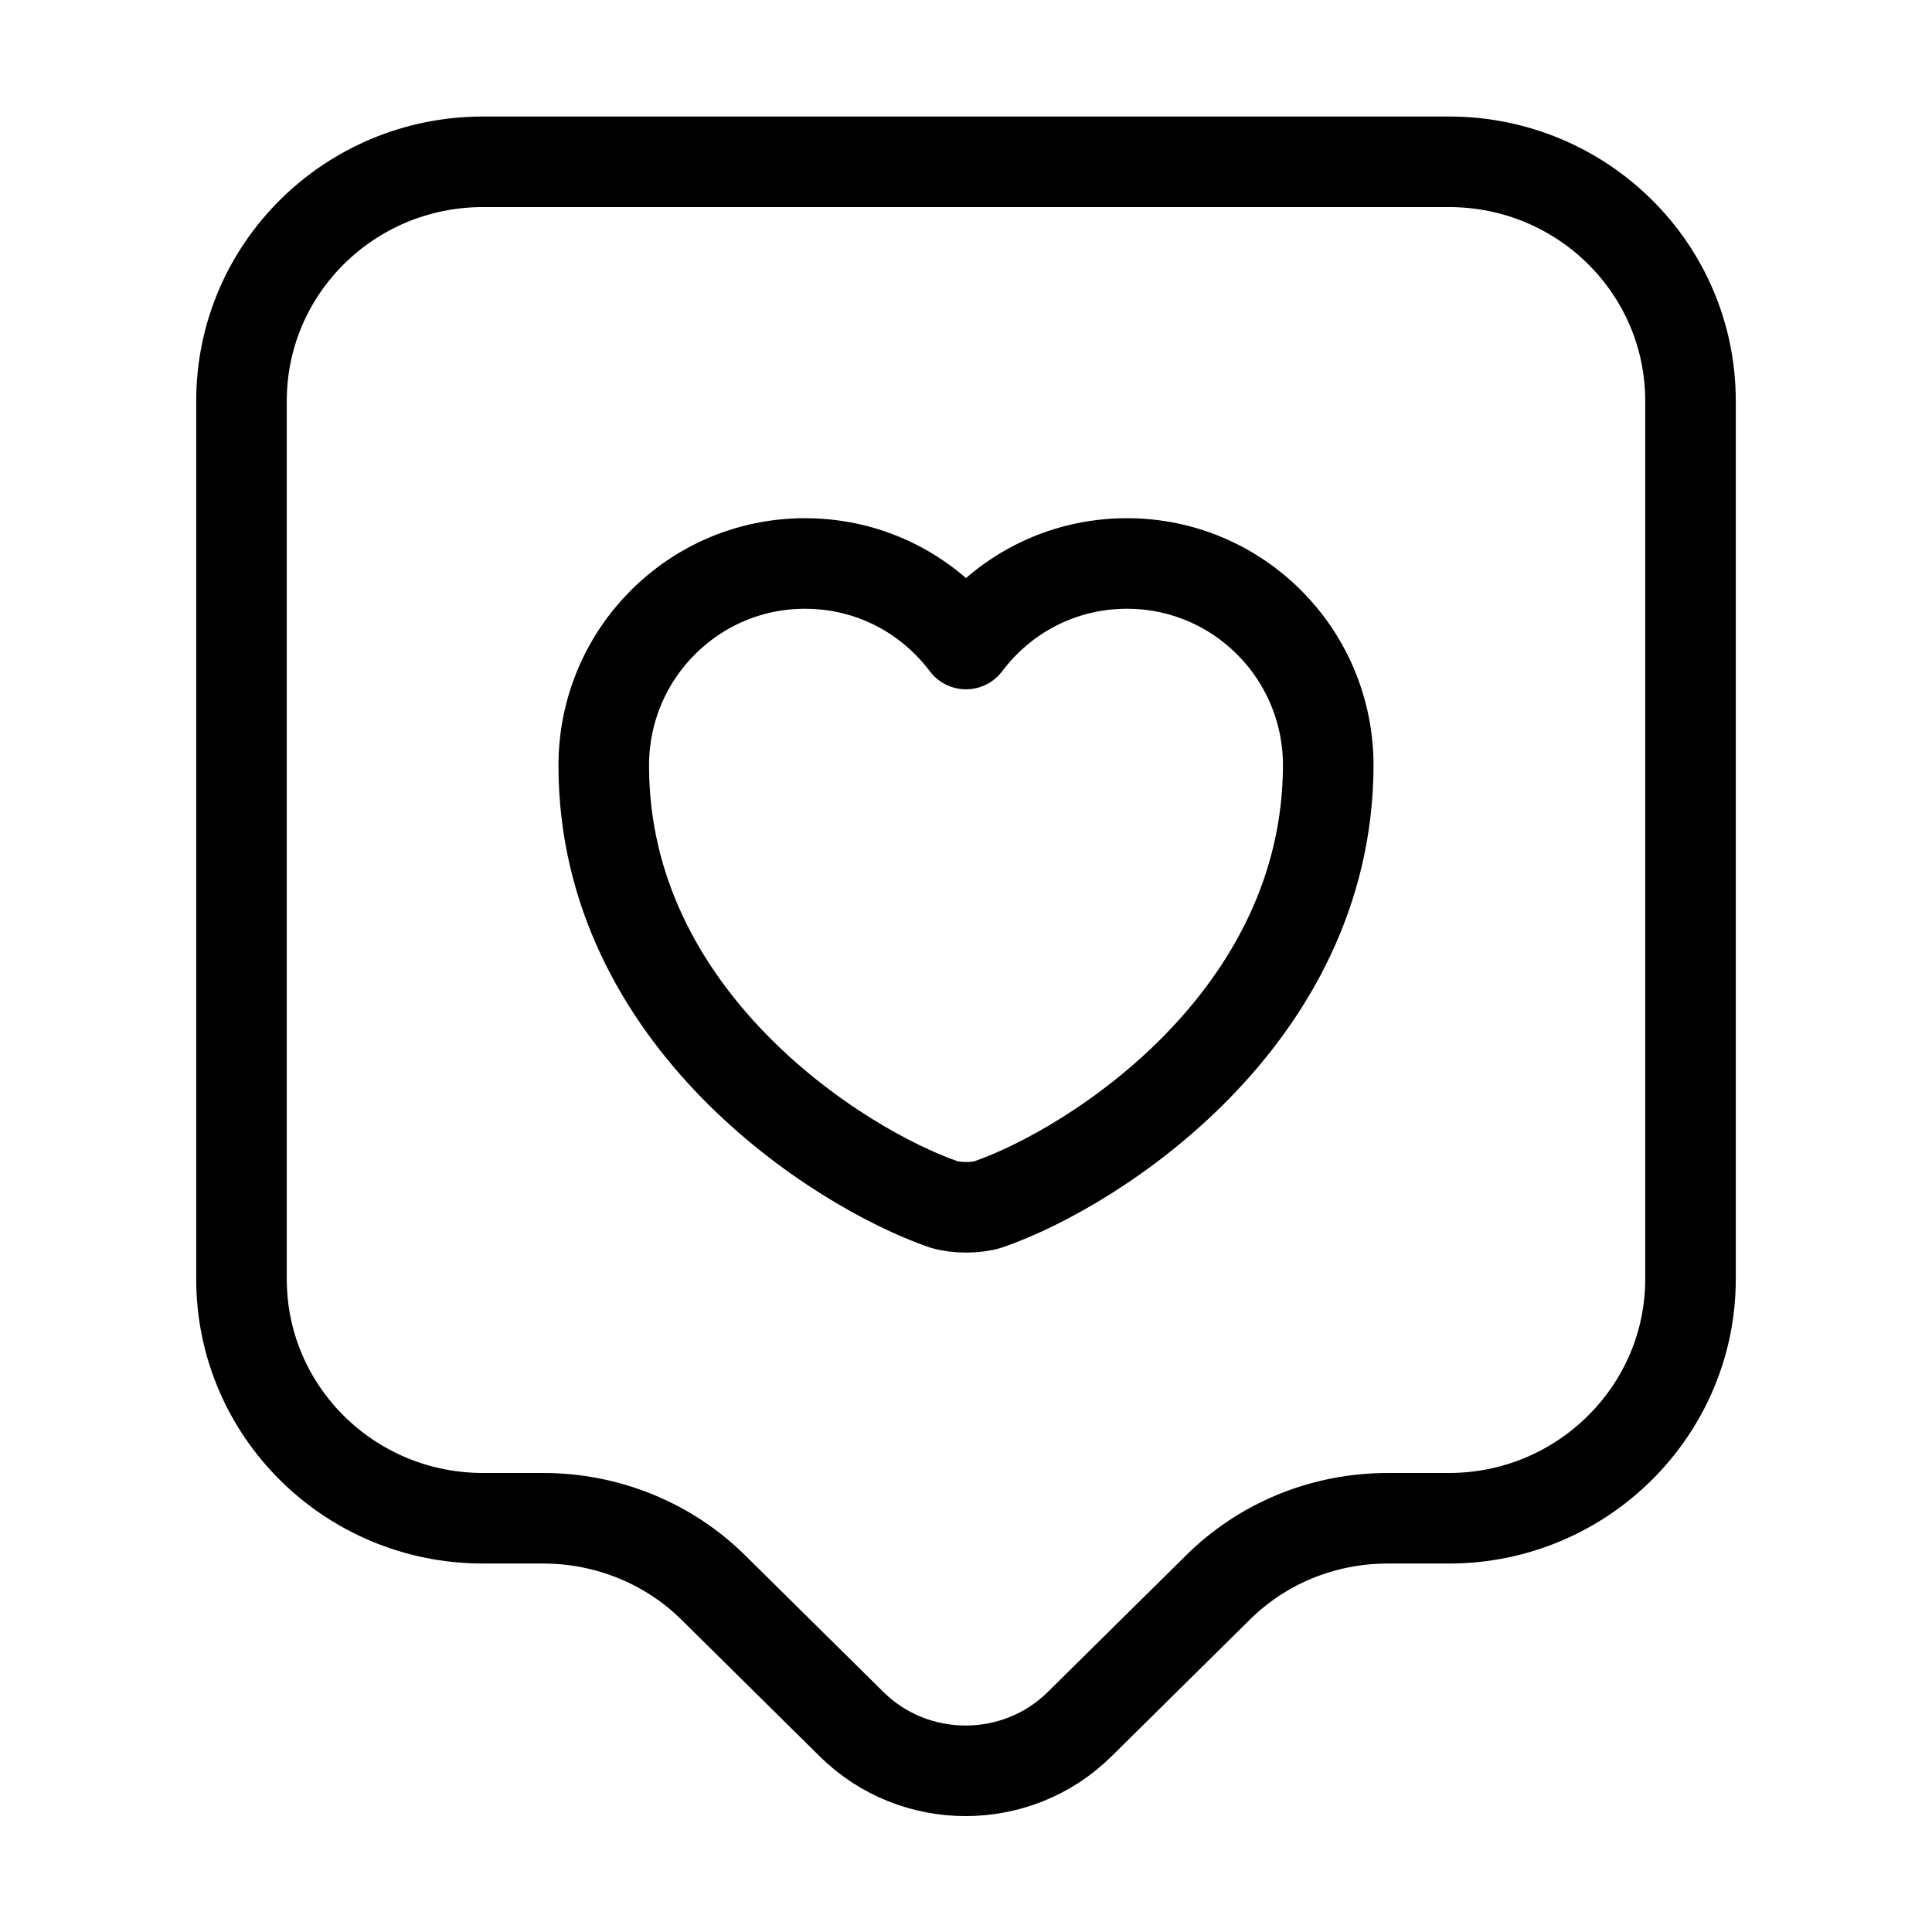 <svg width="32" height="32" viewBox="0 0 32 32" fill="none" xmlns="http://www.w3.org/2000/svg">
<path d="M24 25.147H22.987C21.92 25.147 20.907 25.56 20.16 26.307L17.88 28.56C16.84 29.587 15.147 29.587 14.107 28.56L11.827 26.307C11.08 25.56 10.053 25.147 9 25.147H8C5.787 25.147 4 23.373 4 21.187V6.64C4 4.453 5.787 2.68 8 2.68H24C26.213 2.68 28 4.453 28 6.64V21.187C28 23.36 26.213 25.147 24 25.147Z" stroke="black" stroke-width="1.5" stroke-miterlimit="10" stroke-linecap="round" stroke-linejoin="round"/>
<path d="M16.373 19.947C16.173 20.013 15.84 20.013 15.627 19.947C13.893 19.347 10 16.88 10 12.68C10 10.827 11.493 9.333 13.333 9.333C14.427 9.333 15.387 9.853 16 10.667C16.613 9.853 17.573 9.333 18.667 9.333C20.507 9.333 22 10.827 22 12.68C21.987 16.88 18.107 19.347 16.373 19.947V19.947Z" stroke="black" stroke-width="1.5" stroke-linecap="round" stroke-linejoin="round"/>
</svg>
